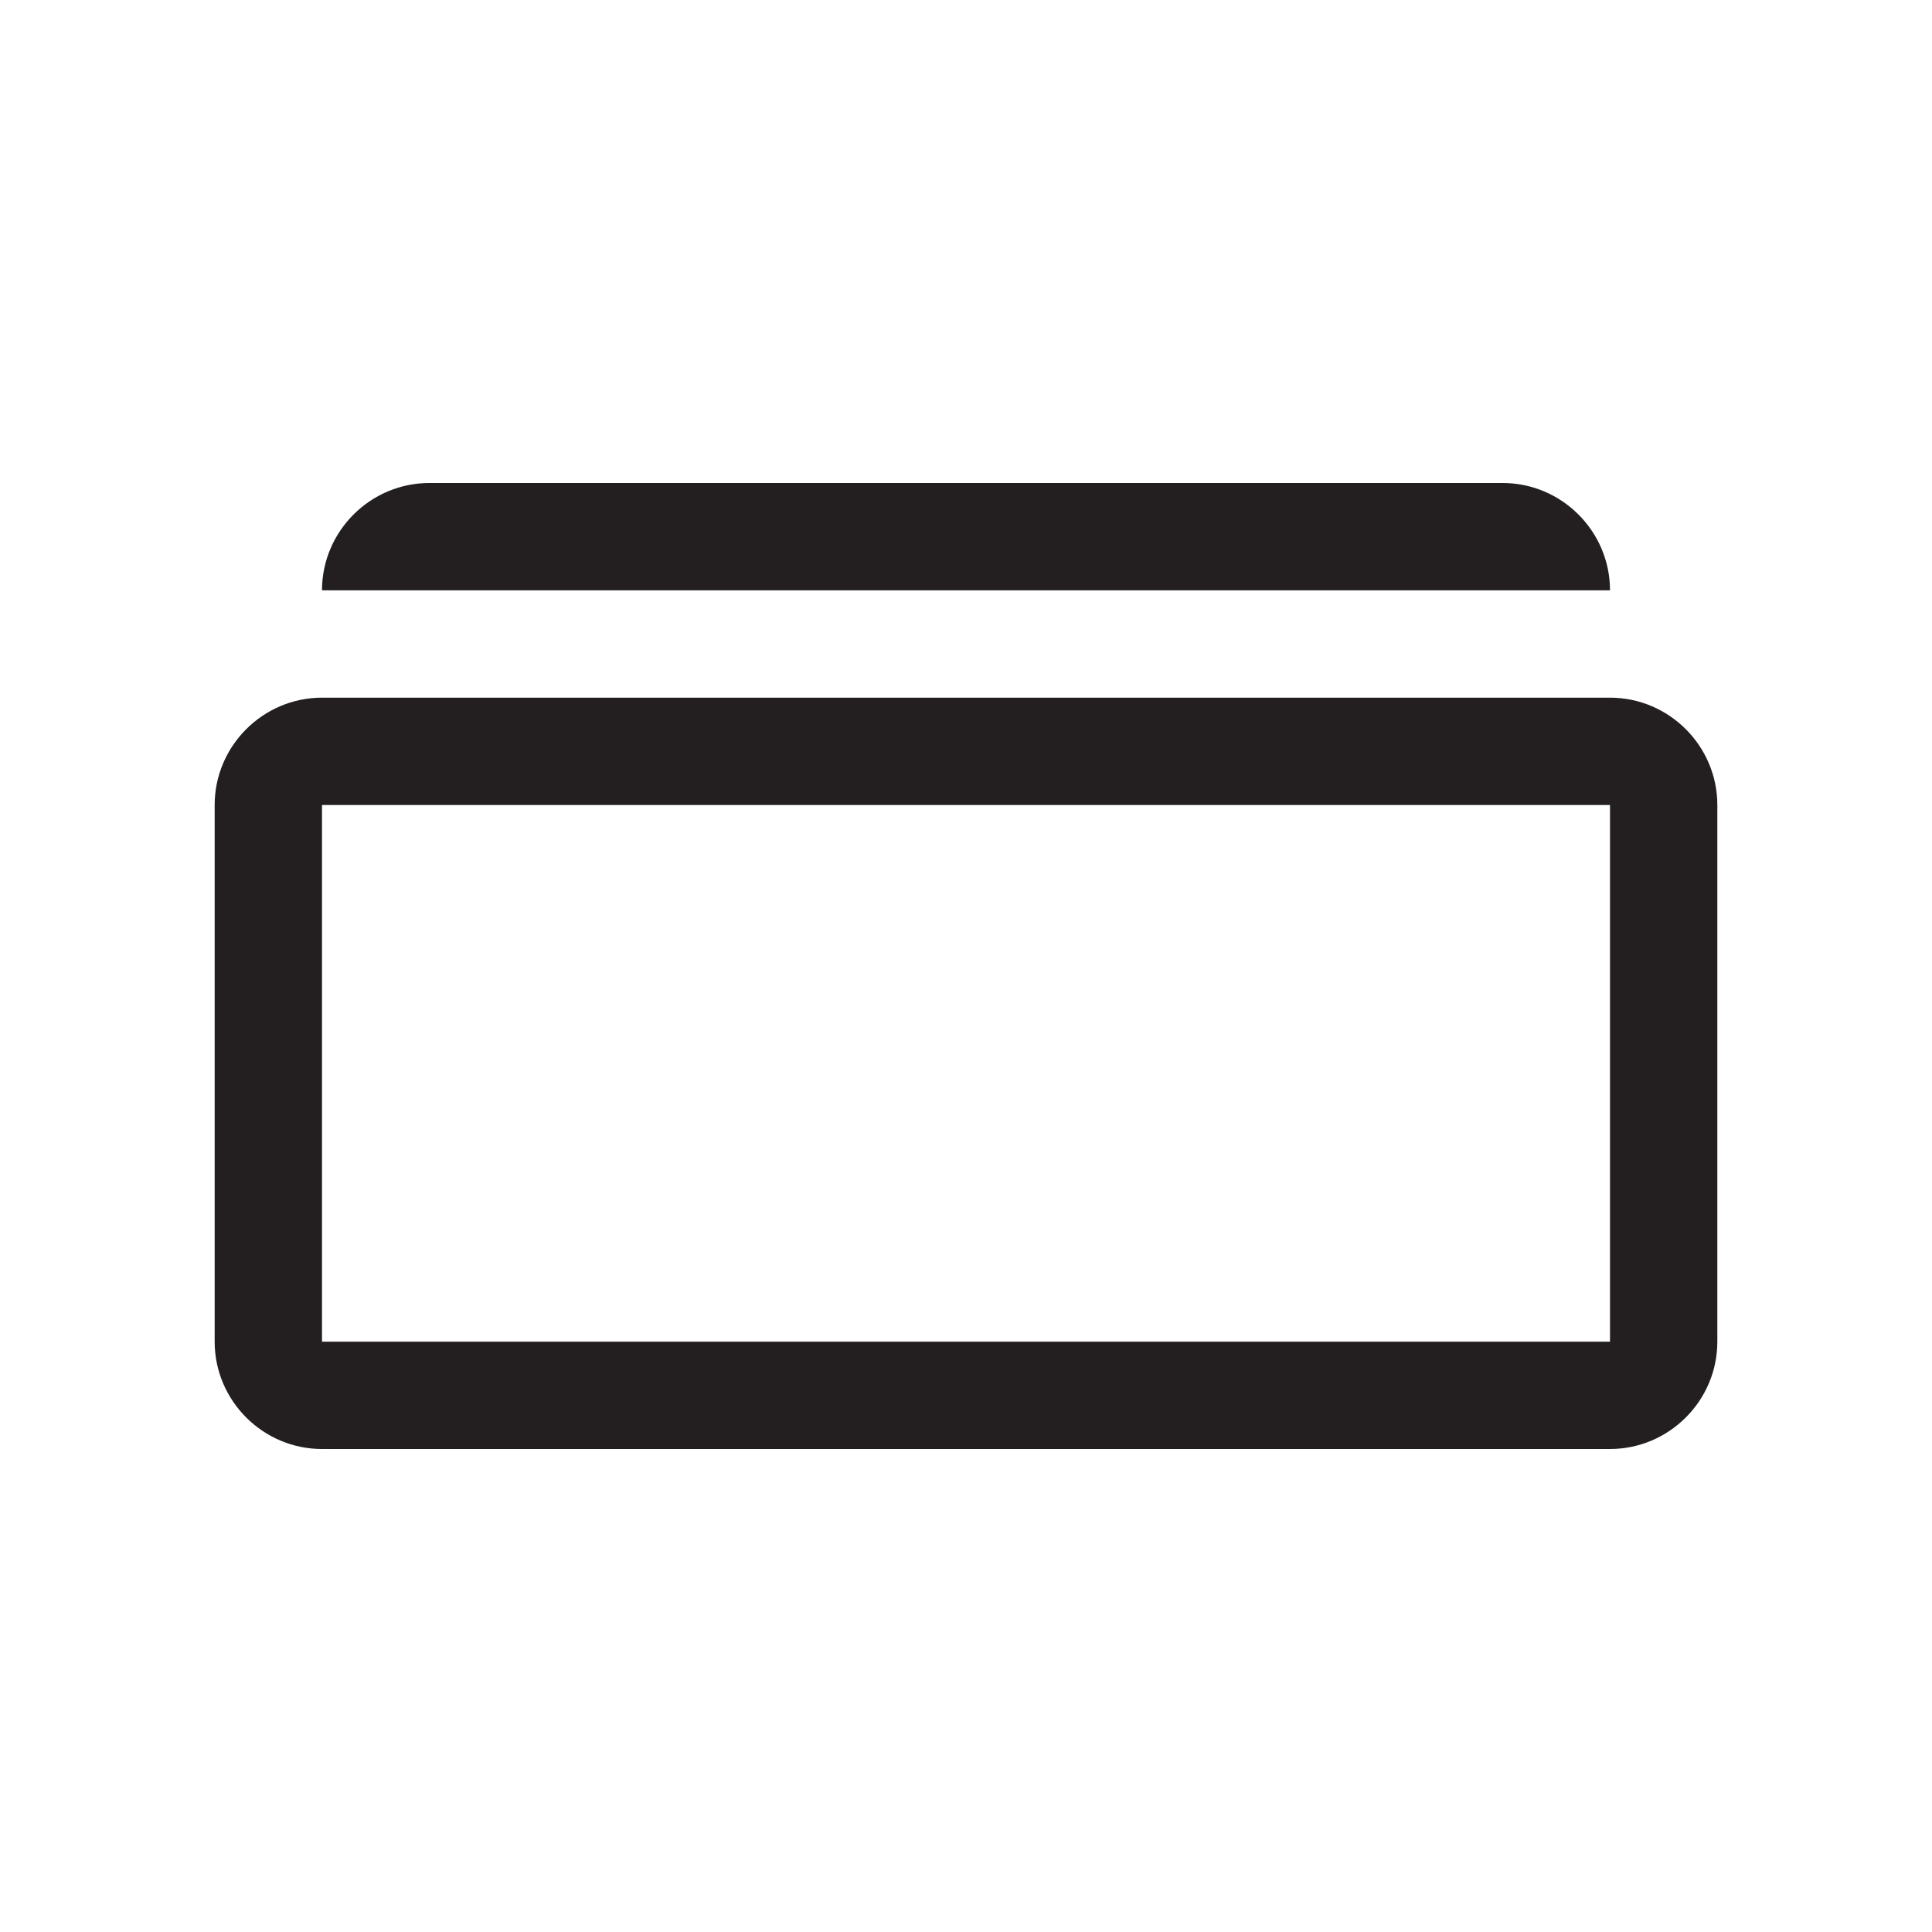 <?xml version="1.0" encoding="utf-8"?>
<!-- Generator: Adobe Illustrator 17.1.0, SVG Export Plug-In . SVG Version: 6.00 Build 0)  -->
<!DOCTYPE svg PUBLIC "-//W3C//DTD SVG 1.1//EN" "http://www.w3.org/Graphics/SVG/1.1/DTD/svg11.dtd">
<svg version="1.1" id="Layer_1" xmlns="http://www.w3.org/2000/svg" xmlns:xlink="http://www.w3.org/1999/xlink" x="0px" y="0px"
	 width="108px" height="108px" viewBox="0 0 108 108" enable-background="new 0 0 108 108" xml:space="preserve">
<g>
	<rect fill="none" width="108" height="108"/>
	<g>
		<path fill="#231F20" d="M90,33c0-3.3-2.7-6-6-6H24c-3.3,0-6,2.7-6,6L90,33L90,33z"/>
		<path fill="#231F20" d="M90,39H18c-3.3,0-6,2.7-6,6v30c0,3.3,2.7,6,6,6h72c3.3,0,6-2.7,6-6V45C96,41.7,93.3,39,90,39z M90,75H18
			V45h72V75z"/>
	</g>
</g>
<g>
	<rect x="-636" y="-1192" fill="none" width="1400" height="1800"/>
</g>
</svg>
